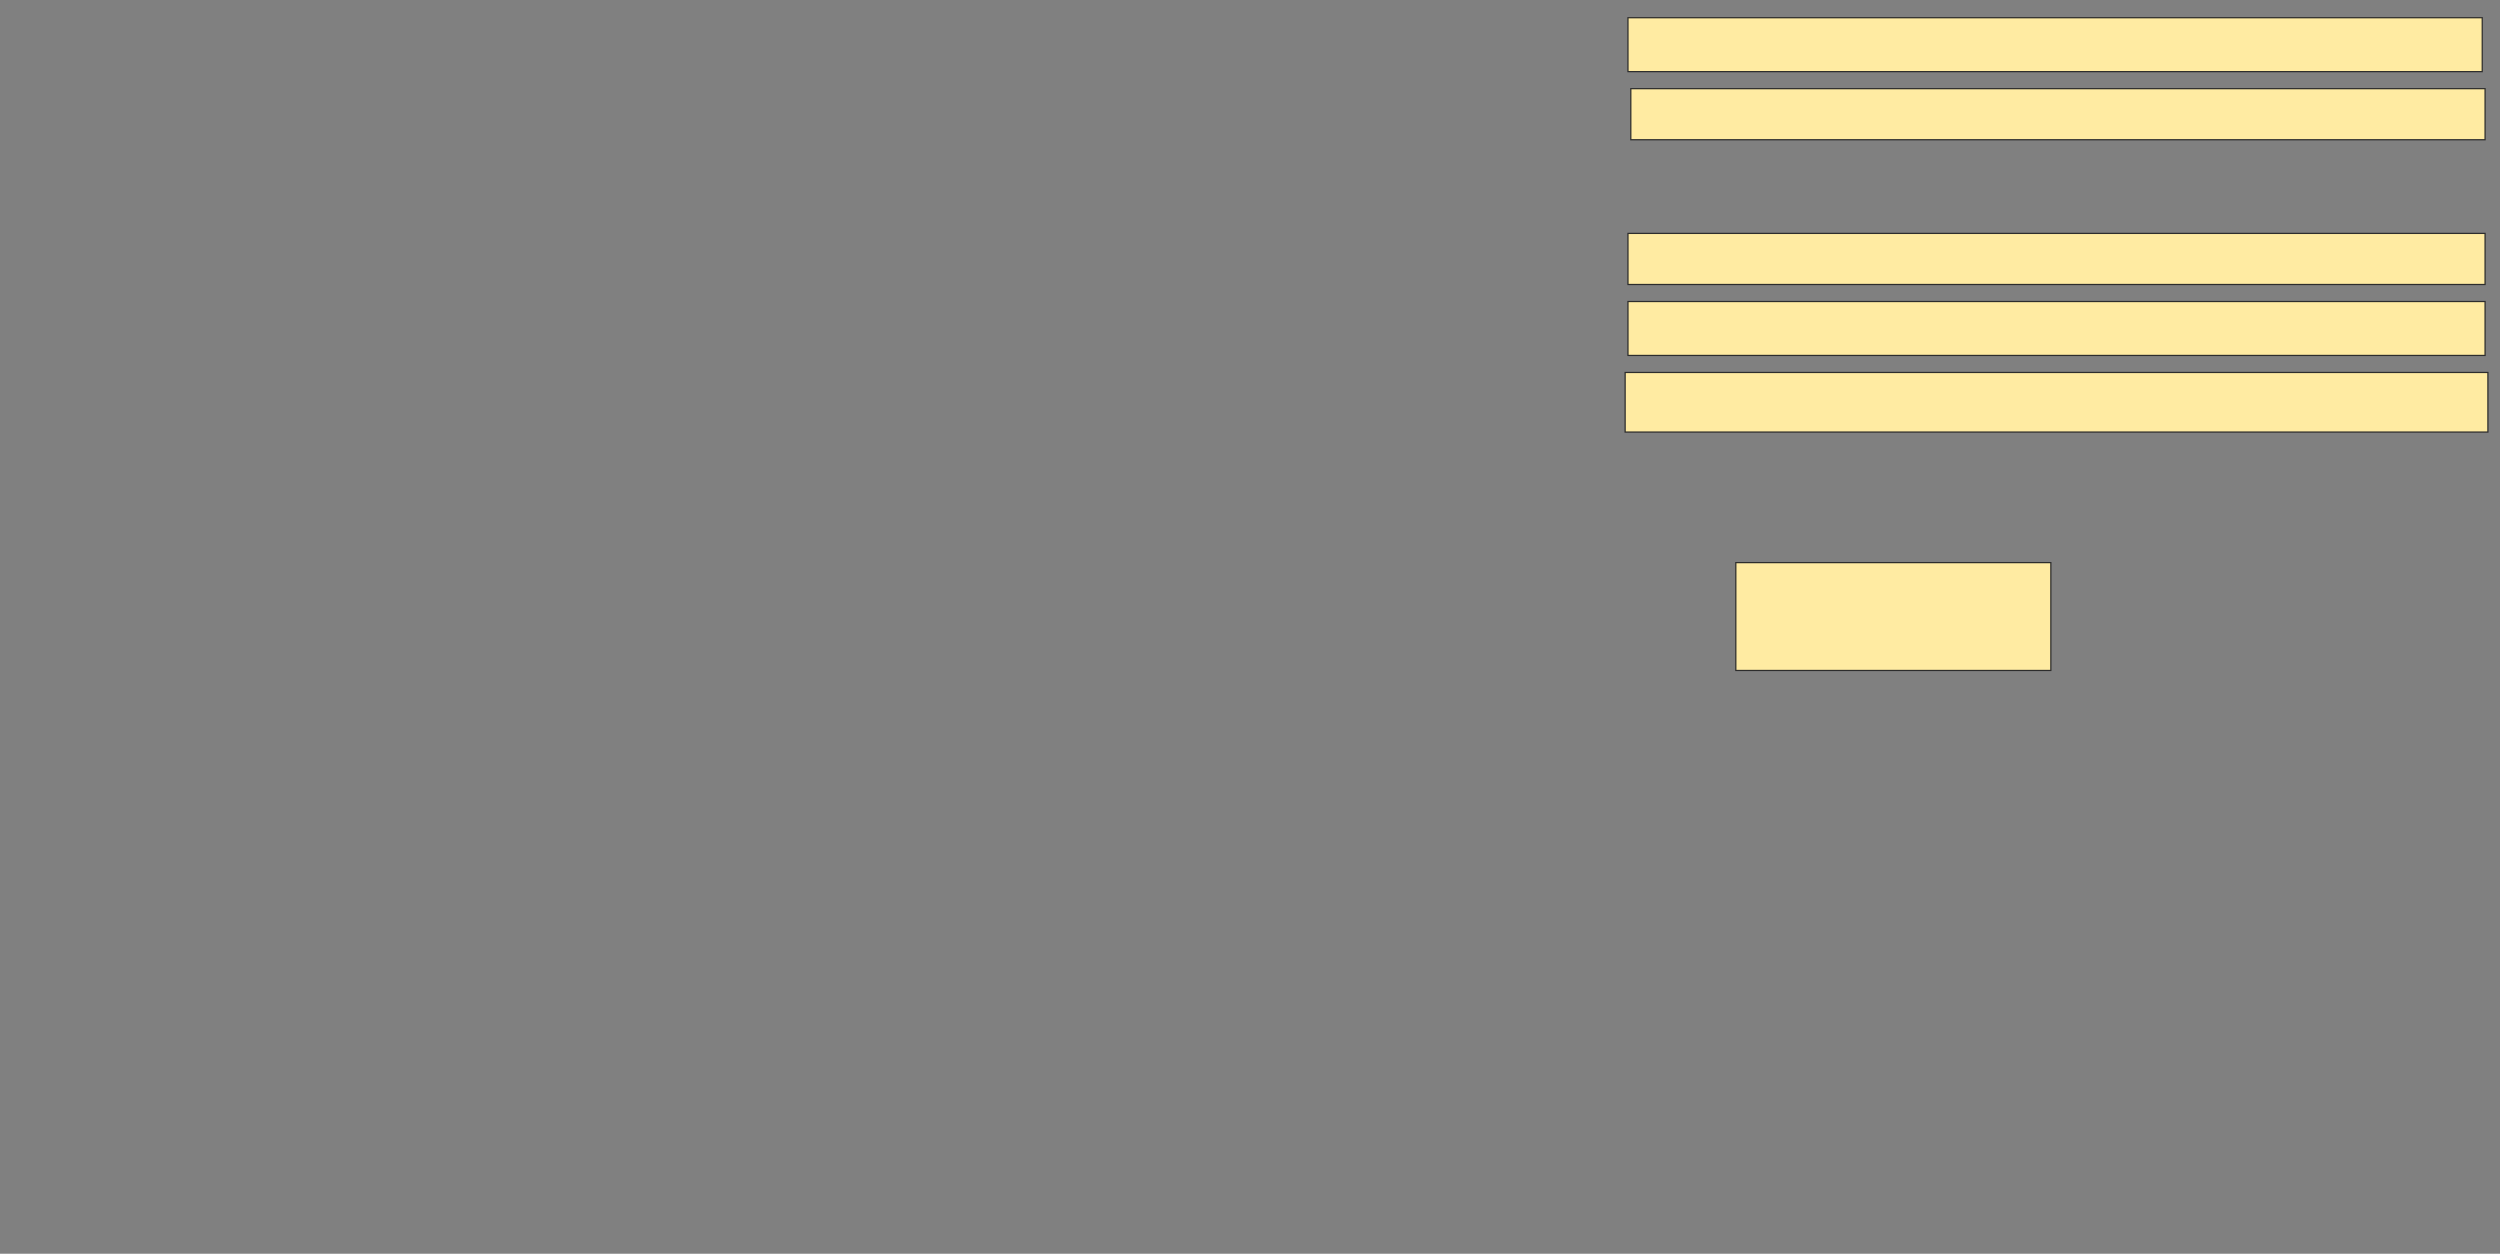 <svg xmlns="http://www.w3.org/2000/svg" width="2002" height="1004">
 <rect width="100%" height="100%" fill="#808080" stroke="none"/>
 <!-- Created with Image Occlusion Enhanced -->
 <g>
  <title>Labels</title>
 </g>
 <g>
  <title>Masks</title>
  <rect id="cb2ea7b614d74576bf12a6bc8f2f941a-ao-1" height="86.364" width="252.273" y="450.545" x="1390.045" stroke="#2D2D2D" fill="#FFEBA2"/>
  <rect id="cb2ea7b614d74576bf12a6bc8f2f941a-ao-2" height="47.727" width="690.909" y="298.273" x="1301.409" stroke="#2D2D2D" fill="#FFEBA2"/>
  <rect id="cb2ea7b614d74576bf12a6bc8f2f941a-ao-3" height="43.182" width="686.364" y="241.455" x="1303.682" stroke="#2D2D2D" fill="#FFEBA2"/>
  <rect id="cb2ea7b614d74576bf12a6bc8f2f941a-ao-4" height="40.909" width="686.364" y="186.909" x="1303.682" stroke="#2D2D2D" fill="#FFEBA2"/>
  
  <rect id="cb2ea7b614d74576bf12a6bc8f2f941a-ao-6" height="40.909" width="684.091" y="71" x="1305.955" stroke="#2D2D2D" fill="#FFEBA2"/>
  <rect id="cb2ea7b614d74576bf12a6bc8f2f941a-ao-7" height="43.182" width="684.091" y="14.182" x="1303.682" stroke="#2D2D2D" fill="#FFEBA2"/>
 </g>
</svg>
